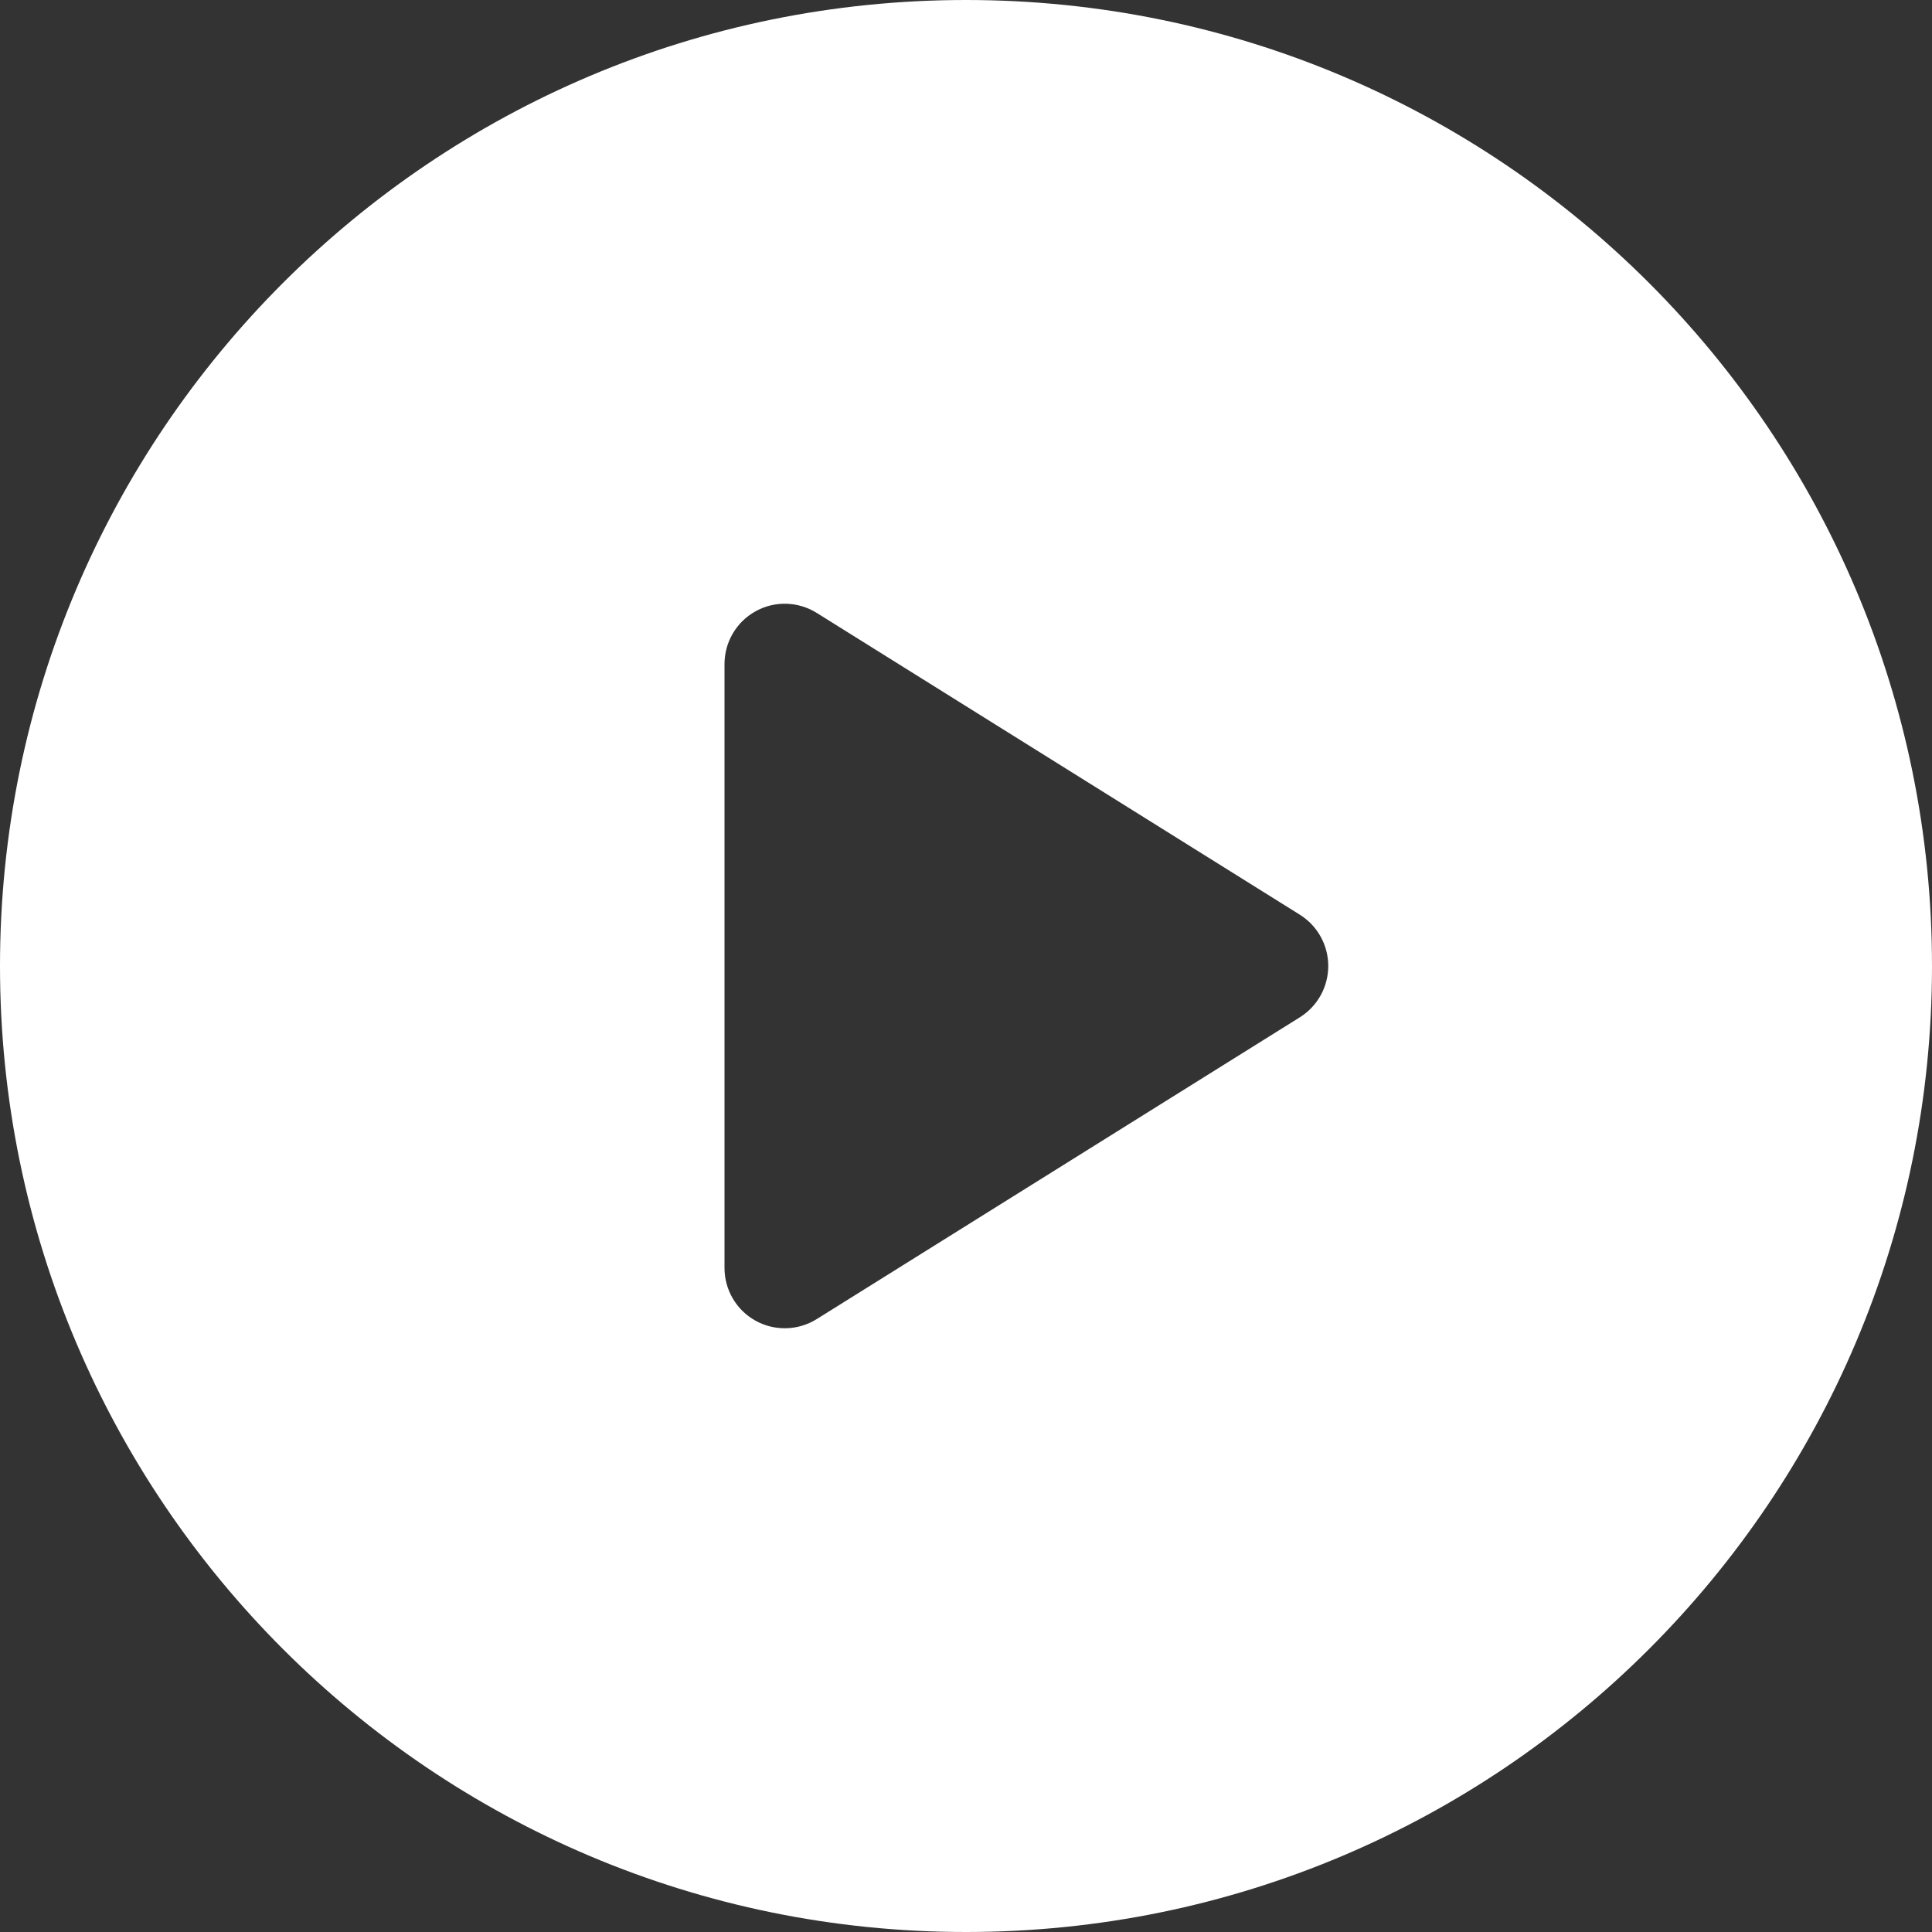 <svg width="8" height="8" viewBox="0 0 8 8" fill="none" xmlns="http://www.w3.org/2000/svg">
<rect x="0" y="0" width="8" height="8" fill="#333333" stroke="none"/>
<path d="M4 0C1.791 0 0 1.791 0 4C0 6.209 1.791 8 4 8C6.209 8 8 6.209 8 4C8 1.791 6.209 0 4 0ZM5.383 4.212L3.382 5.462C3.342 5.487 3.296 5.5 3.25 5.5C3.208 5.5 3.167 5.49 3.129 5.469C3.049 5.425 3 5.341 3 5.25V2.75C3 2.659 3.049 2.575 3.129 2.531C3.208 2.487 3.305 2.49 3.382 2.538L5.383 3.788C5.456 3.834 5.5 3.914 5.5 4C5.5 4.086 5.456 4.166 5.383 4.212Z" fill="white"/>
</svg>
